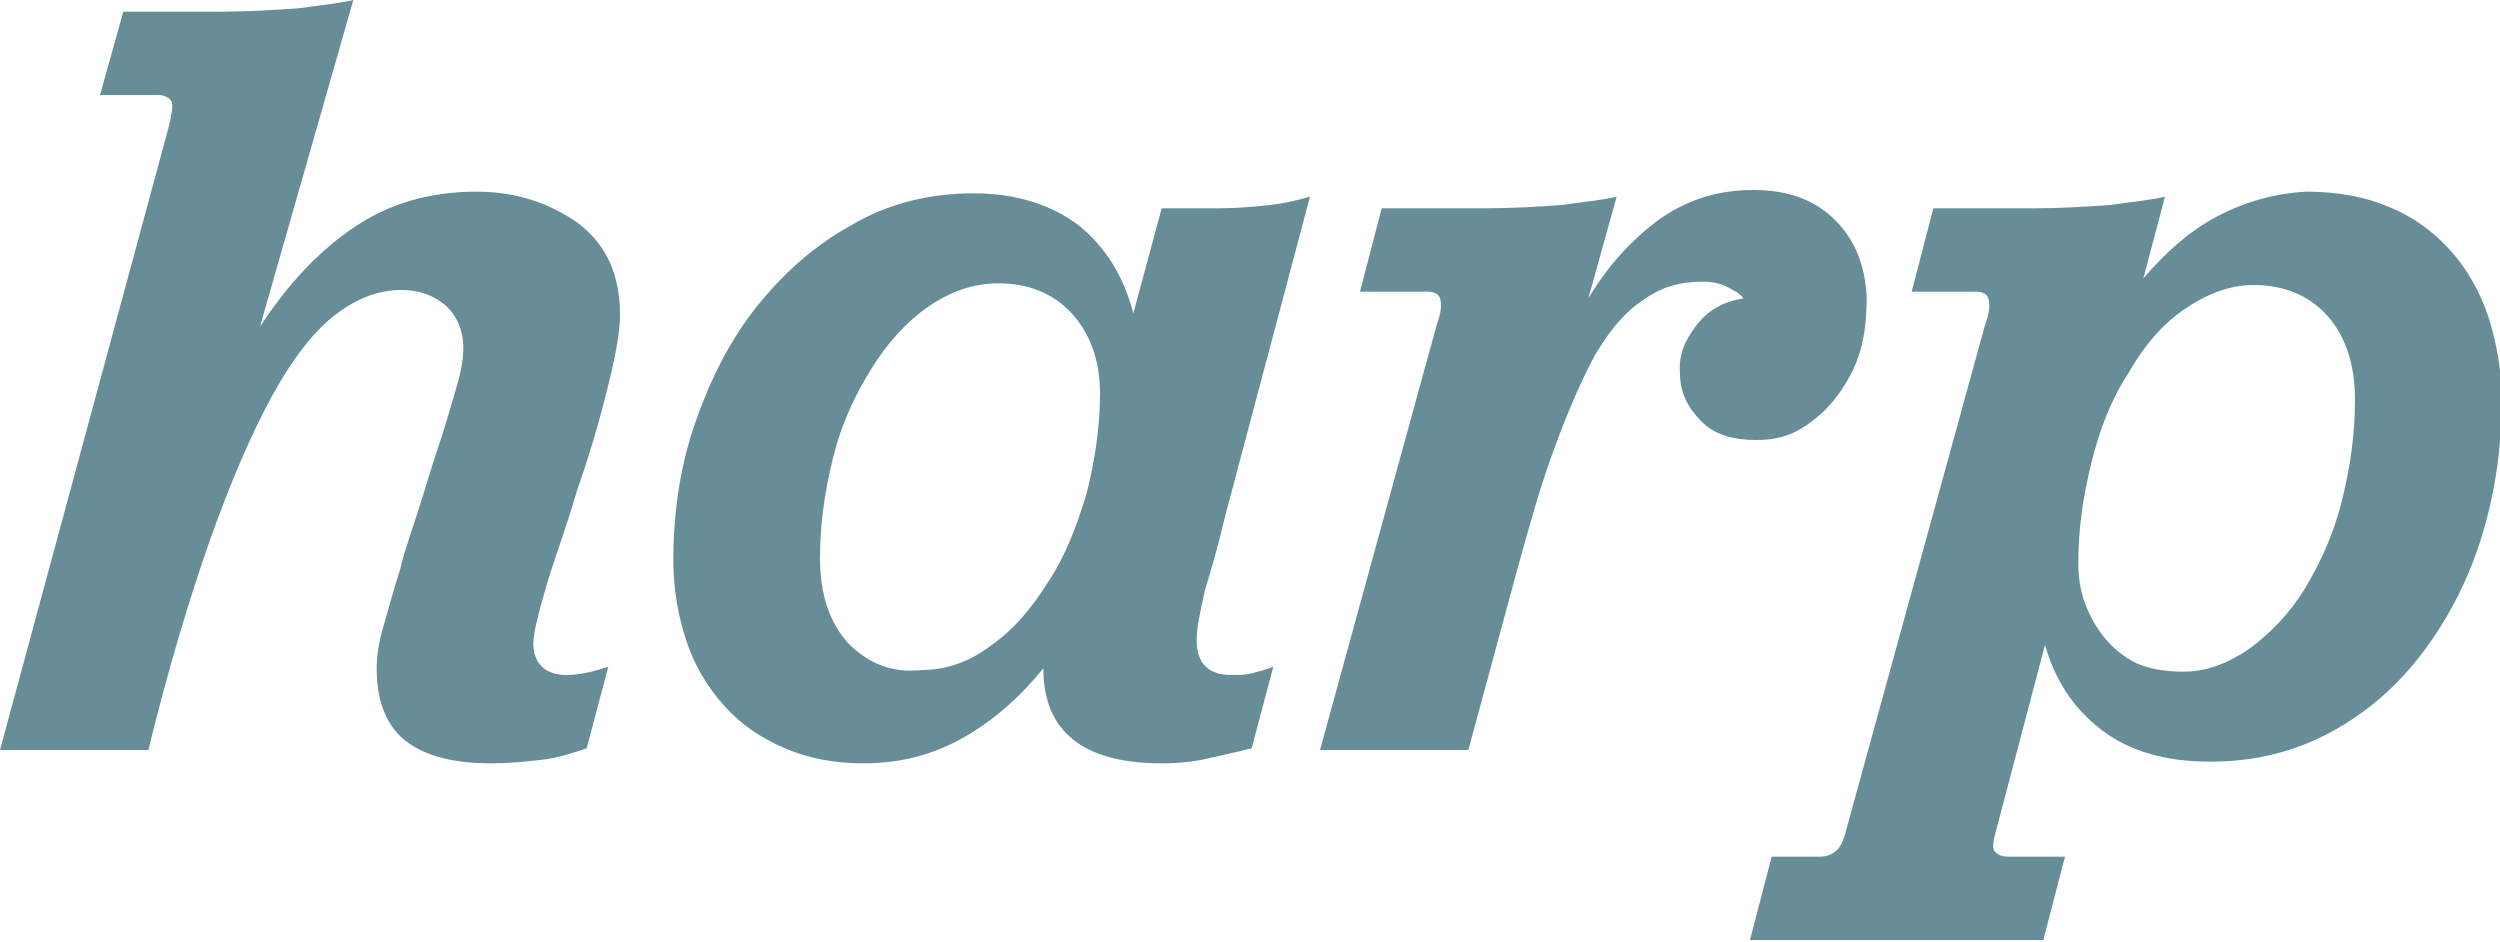 <svg xmlns="http://www.w3.org/2000/svg" xmlns:xlink="http://www.w3.org/1999/xlink" id="Layer_1" x="0" y="0" version="1.1" viewBox="0 0 150 56.5" xml:space="preserve" style="enable-background:new 0 0 150 56.5"><style type="text/css">.st0{fill:#678d98}</style><path d="M50.9,38.6c-1.1-1.2-1.7-2.9-1.7-5.1c0-2.1,0.3-4.1,0.8-6.1c0.5-2,1.3-3.7,2.3-5.3s2.1-2.8,3.4-3.7	c1.3-0.9,2.7-1.4,4.2-1.4c1.8,0,3.3,0.6,4.4,1.8c1.1,1.2,1.7,2.8,1.7,4.8c0,2-0.3,4-0.8,6c-0.6,2-1.3,3.8-2.3,5.3	c-1,1.6-2.1,2.9-3.4,3.8c-1.3,1-2.7,1.5-4.2,1.5C53.5,40.4,52.1,39.8,50.9,38.6 M51.1,13.5c-2.2,1.2-4.1,2.9-5.7,4.9s-2.8,4.4-3.7,7	c-0.9,2.6-1.3,5.4-1.3,8.2c0,1.8,0.3,3.4,0.8,4.9c0.5,1.5,1.3,2.8,2.3,3.9s2.2,1.9,3.6,2.5c1.4,0.6,3,0.9,4.7,0.9	c2.2,0,4.2-0.5,6.1-1.6s3.4-2.5,4.7-4.1c0,3.8,2.4,5.7,7.1,5.7c1,0,2-0.1,2.8-0.3c0.9-0.2,1.8-0.4,2.6-0.6l1.3-4.9	c-0.5,0.2-0.9,0.3-1.3,0.4c-0.4,0.1-0.8,0.1-1.2,0.1c-1.4,0-2.1-0.7-2.1-2.1c0-0.7,0.2-1.7,0.5-3c0.4-1.3,0.8-2.7,1.2-4.4l5.1-19.2	c-0.7,0.2-1.5,0.4-2.4,0.5c-0.9,0.1-2,0.2-3.2,0.2h-3.3L68,18.8c-0.6-2.3-1.7-4-3.3-5.3c-1.6-1.2-3.7-1.9-6.3-1.9	C55.8,11.6,53.3,12.2,51.1,13.5 M128.2,39.8c-0.8-0.4-1.4-0.9-1.9-1.5c-0.5-0.6-0.9-1.3-1.2-2.1s-0.4-1.6-0.4-2.5c0-2,0.3-4,0.8-6	c0.5-2,1.2-3.8,2.2-5.3c0.9-1.6,2-2.9,3.3-3.8s2.7-1.5,4.2-1.5c1.8,0,3.3,0.6,4.4,1.8c1.1,1.2,1.7,2.9,1.7,5.1	c0,2.1-0.3,4.1-0.8,6.1c-0.5,2-1.3,3.7-2.2,5.2s-2.1,2.7-3.3,3.6c-1.3,0.9-2.6,1.4-4,1.4C129.8,40.3,128.9,40.1,128.2,39.8 M133,13	c-1.7,0.9-3.1,2.2-4.4,3.7l1.3-4.9c-0.8,0.2-1.9,0.3-3.3,0.5c-1.4,0.1-3,0.2-4.6,0.2h-6l-1.3,5h3.8c0.4,0,0.7,0.1,0.8,0.4	c0.1,0.3,0.1,0.8-0.2,1.6l-8.3,30.2c-0.2,0.8-0.4,1.2-0.7,1.4c-0.2,0.2-0.6,0.3-0.9,0.3h-2.9l-1.3,5h17.6l1.3-5h-3.4	c-0.4,0-0.6-0.1-0.8-0.3c-0.2-0.2-0.1-0.7,0.1-1.4l2.9-11c0.6,2.1,1.7,3.8,3.4,5.1c1.7,1.3,3.9,1.9,6.5,1.9c2.7,0,5.1-0.6,7.3-1.8	s4-2.8,5.5-4.8c1.5-2,2.7-4.3,3.5-6.9s1.2-5.3,1.2-8.2c0-1.8-0.3-3.4-0.8-5c-0.5-1.5-1.3-2.9-2.3-4c-1-1.1-2.2-2-3.7-2.6	c-1.4-0.6-3.1-0.9-4.9-0.9C136.5,11.6,134.7,12.1,133,13 M99.5,13.2c-1.6,1.2-3,2.7-4.2,4.7l1.7-6.1c-0.8,0.2-1.9,0.3-3.3,0.5	c-1.4,0.1-3,0.2-4.6,0.2h-6.2l-1.3,5h4c0.4,0,0.7,0.1,0.8,0.4c0.1,0.3,0.1,0.8-0.2,1.6l-7,25.5h8.9L91,34.3c0.8-2.9,1.5-5.4,2.3-7.5	c0.8-2.2,1.6-4,2.4-5.5c0.9-1.5,1.8-2.6,2.9-3.3c1.1-0.8,2.2-1.1,3.6-1.1c0.5,0,1,0.1,1.4,0.3c0.4,0.2,0.8,0.4,1,0.7	c-1.2,0.2-2.1,0.7-2.8,1.6c-0.7,0.9-1.1,1.8-1,2.9c0,1.2,0.5,2.1,1.3,2.9c0.8,0.8,1.9,1.1,3.3,1.1c1,0,1.9-0.2,2.7-0.7	c0.8-0.5,1.5-1.1,2.1-1.9s1.1-1.7,1.4-2.7c0.3-1,0.4-2.1,0.4-3.3c-0.1-1.9-0.7-3.4-1.9-4.6c-1.2-1.2-2.8-1.8-4.9-1.8	C103,11.4,101.2,12,99.5,13.2 M17.9,0.5c-1.5,0.1-3,0.2-4.6,0.2H7.4L6,5.7h3.5c0.4,0,0.7,0.2,0.8,0.4s0,0.8-0.2,1.6L0,45h8.9	c1.2-4.9,2.5-9.2,3.7-12.6s2.5-6.4,3.7-8.6c1.2-2.2,2.5-3.9,3.8-4.9s2.6-1.5,4-1.5c1,0,1.9,0.3,2.6,0.9c0.7,0.6,1.1,1.5,1.1,2.6	c0,0.5-0.1,1.3-0.4,2.3c-0.3,1-0.6,2.1-1,3.3c-0.4,1.2-0.8,2.5-1.2,3.8c-0.4,1.3-0.9,2.6-1.2,3.9c-0.4,1.2-0.7,2.4-1,3.4	c-0.3,1-0.4,1.9-0.4,2.5c0,2,0.6,3.5,1.8,4.4c1.2,0.9,2.9,1.3,5.1,1.3c1,0,2-0.1,2.9-0.2c1-0.1,1.9-0.4,2.8-0.7l1.3-4.9	c-0.9,0.3-1.7,0.5-2.5,0.5c-1.3,0-2-0.7-2-1.9c0-0.6,0.3-1.8,0.8-3.5c0.5-1.7,1.2-3.5,1.8-5.6c0.7-2,1.3-4,1.8-6	c0.5-2,0.8-3.5,0.8-4.6c0-2.4-0.8-4.2-2.5-5.5c-1.7-1.2-3.7-1.9-6.1-1.9c-2.8,0-5.2,0.7-7.3,2.1c-2.1,1.4-4,3.4-5.7,6L21.2,0	C20.4,0.2,19.3,0.3,17.9,0.5" class="st0"/></svg>